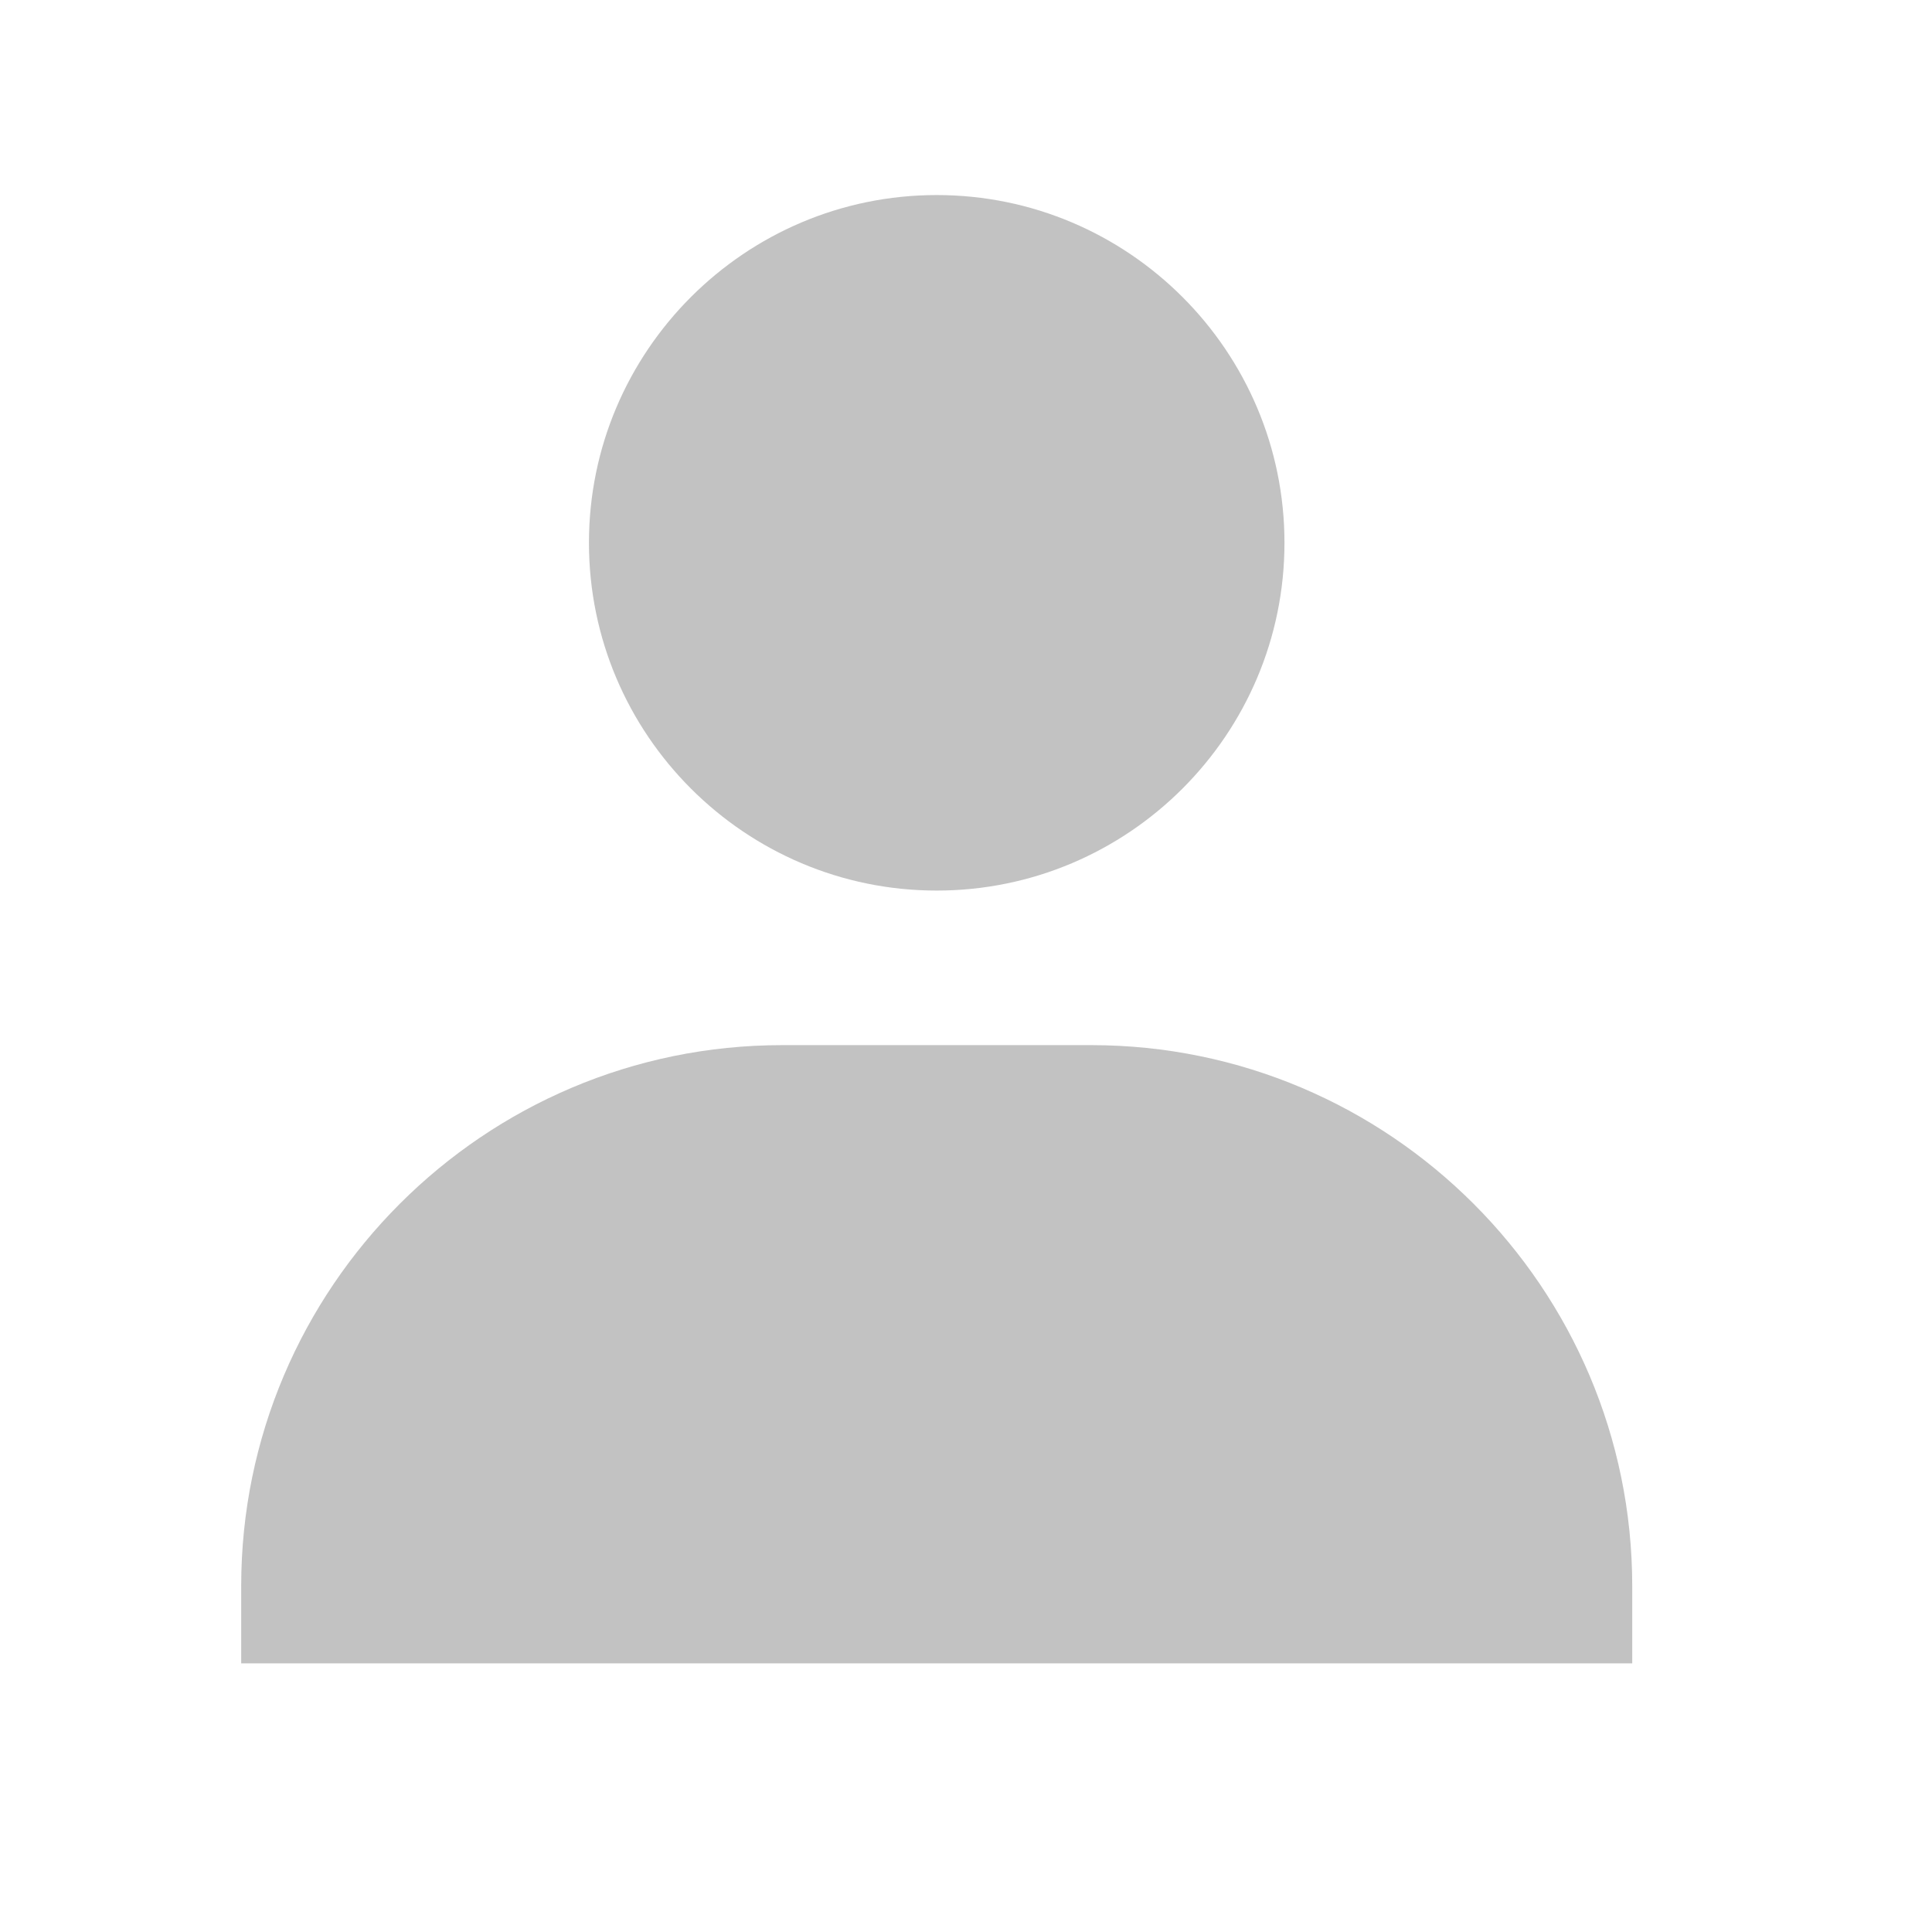 <svg width="25" height="25" viewBox="0 0 25 25" fill="none" xmlns="http://www.w3.org/2000/svg">
<g id="bx:bxs-user" opacity="0.3">
<path id="Vector" d="M7.621 7.024C7.621 9.505 9.64 11.524 12.121 11.524C14.602 11.524 16.621 9.505 16.621 7.024C16.621 4.543 14.602 2.524 12.121 2.524C9.64 2.524 7.621 4.543 7.621 7.024ZM20.121 21.524H21.121V20.524C21.121 16.665 17.98 13.524 14.121 13.524H10.121C6.261 13.524 3.121 16.665 3.121 20.524V21.524H20.121Z" fill="#333333"/>
</g>
</svg>
